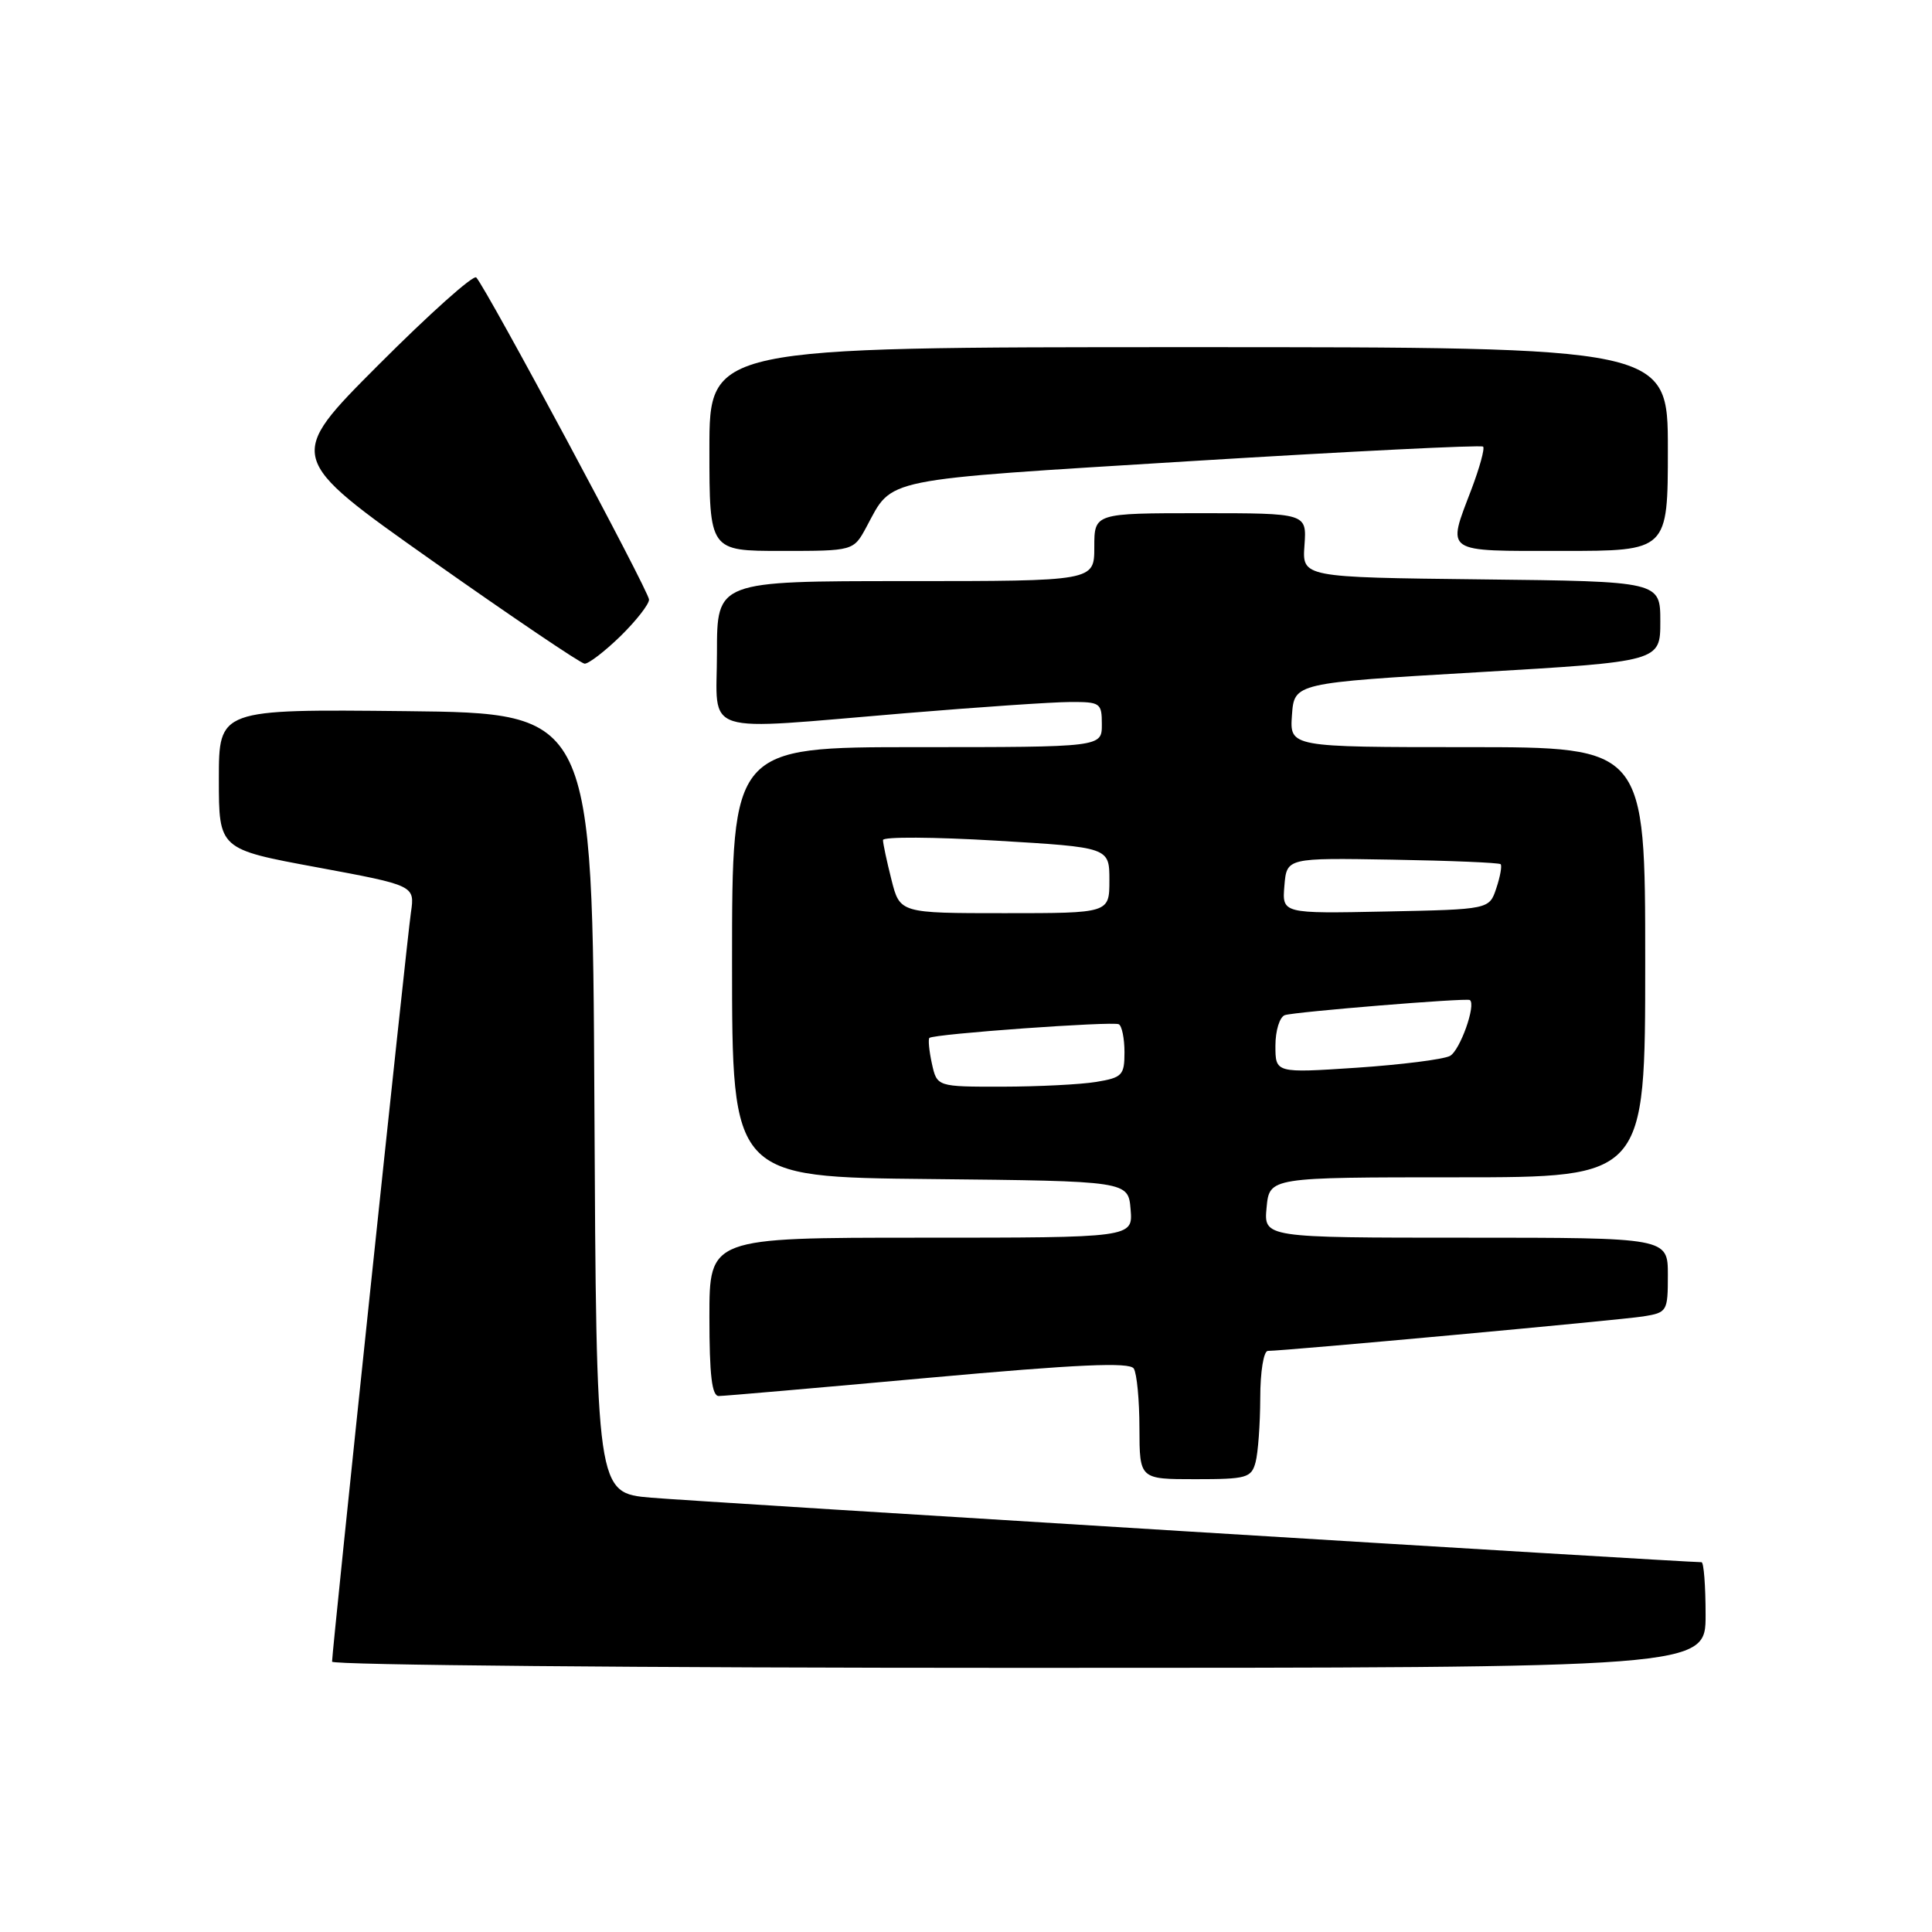 <?xml version="1.0" encoding="UTF-8" standalone="no"?>
<!DOCTYPE svg PUBLIC "-//W3C//DTD SVG 1.1//EN" "http://www.w3.org/Graphics/SVG/1.1/DTD/svg11.dtd" >
<svg xmlns="http://www.w3.org/2000/svg" xmlns:xlink="http://www.w3.org/1999/xlink" version="1.1" viewBox="0 0 256 256">
 <g >
 <path fill="currentColor"
d=" M 226.00 214.00 C 226.00 210.15 225.76 207.00 225.46 207.00 C 223.20 207.00 91.91 198.94 86.26 198.45 C 79.02 197.83 79.02 197.83 78.76 146.17 C 78.50 94.50 78.50 94.50 53.75 94.23 C 29.00 93.97 29.00 93.97 29.00 103.24 C 29.00 112.52 29.00 112.52 41.99 114.92 C 54.97 117.33 54.97 117.33 54.45 120.91 C 53.90 124.62 44.00 218.72 44.00 220.18 C 44.00 220.63 84.95 221.00 135.00 221.00 C 226.00 221.00 226.00 221.00 226.00 214.00 Z  M 166.37 193.75 C 166.70 192.51 166.98 188.69 166.99 185.25 C 166.99 181.75 167.44 179.00 168.00 179.00 C 170.25 179.00 214.74 174.91 217.75 174.43 C 220.91 173.92 221.00 173.77 221.00 168.95 C 221.00 164.00 221.00 164.00 194.22 164.00 C 167.45 164.00 167.45 164.00 167.83 160.00 C 168.21 156.00 168.21 156.00 193.11 156.00 C 218.00 156.00 218.00 156.00 218.00 127.50 C 218.00 99.00 218.00 99.00 194.44 99.00 C 170.89 99.00 170.89 99.00 171.19 94.75 C 171.50 90.50 171.50 90.50 195.75 89.08 C 220.00 87.66 220.00 87.66 220.00 82.35 C 220.00 77.04 220.00 77.04 196.27 76.77 C 172.54 76.50 172.54 76.50 172.85 72.25 C 173.15 68.00 173.15 68.00 159.08 68.00 C 145.00 68.00 145.00 68.00 145.00 72.50 C 145.00 77.00 145.00 77.00 120.00 77.00 C 95.00 77.00 95.00 77.00 95.00 86.50 C 95.00 97.64 92.37 96.80 120.00 94.50 C 129.62 93.70 139.41 93.03 141.75 93.02 C 145.81 93.00 146.00 93.13 146.00 96.00 C 146.00 99.00 146.00 99.00 121.50 99.00 C 97.00 99.00 97.00 99.00 97.00 127.48 C 97.00 155.97 97.00 155.97 123.25 156.23 C 149.50 156.50 149.50 156.50 149.81 160.25 C 150.12 164.00 150.12 164.00 122.06 164.00 C 94.00 164.00 94.00 164.00 94.00 174.50 C 94.00 182.24 94.33 185.00 95.25 184.98 C 95.94 184.98 108.42 183.89 123.00 182.57 C 142.88 180.77 149.68 180.47 150.23 181.34 C 150.64 181.98 150.98 185.54 150.98 189.25 C 151.00 196.00 151.00 196.00 158.38 196.00 C 165.19 196.00 165.81 195.83 166.37 193.75 Z  M 82.21 84.30 C 84.29 82.26 86.00 80.08 86.00 79.45 C 86.00 78.36 64.52 38.31 63.11 36.77 C 62.74 36.36 56.92 41.57 50.17 48.33 C 37.90 60.62 37.90 60.62 57.20 74.25 C 67.82 81.74 76.93 87.90 77.46 87.94 C 77.98 87.97 80.12 86.33 82.21 84.30 Z  M 114.80 69.84 C 118.36 63.23 116.24 63.67 157.81 61.10 C 178.86 59.81 196.27 58.94 196.52 59.18 C 196.76 59.42 196.06 61.96 194.98 64.82 C 191.72 73.39 191.15 73.00 207.00 73.00 C 221.00 73.00 221.00 73.00 221.00 59.50 C 221.00 46.00 221.00 46.00 157.50 46.00 C 94.00 46.00 94.00 46.00 94.00 59.50 C 94.00 73.00 94.00 73.00 103.55 73.00 C 113.09 73.00 113.09 73.00 114.80 69.84 Z  M 123.48 140.93 C 123.11 139.24 122.97 137.71 123.15 137.53 C 123.72 137.00 147.43 135.30 148.25 135.72 C 148.66 135.94 149.00 137.61 149.00 139.43 C 149.00 142.48 148.70 142.79 145.25 143.36 C 143.19 143.70 137.60 143.98 132.83 143.99 C 124.16 144.00 124.16 144.00 123.48 140.93 Z  M 169.00 138.56 C 169.00 136.56 169.56 134.75 170.25 134.51 C 171.56 134.07 194.31 132.21 194.76 132.51 C 195.63 133.10 193.45 139.22 192.12 139.92 C 191.23 140.38 185.66 141.08 179.75 141.48 C 169.00 142.19 169.00 142.19 169.00 138.56 Z  M 118.12 116.56 C 117.50 114.11 117.00 111.75 117.00 111.31 C 117.00 110.86 123.75 110.90 132.00 111.39 C 147.00 112.28 147.00 112.28 147.00 116.64 C 147.00 121.00 147.00 121.00 133.12 121.00 C 119.24 121.00 119.24 121.00 118.12 116.56 Z  M 170.19 117.36 C 170.50 113.67 170.50 113.67 184.49 113.91 C 192.18 114.04 198.64 114.31 198.84 114.51 C 199.04 114.71 198.79 116.14 198.27 117.69 C 197.34 120.50 197.34 120.50 183.61 120.78 C 169.88 121.06 169.88 121.06 170.19 117.36 Z "/>
</g>
</svg>